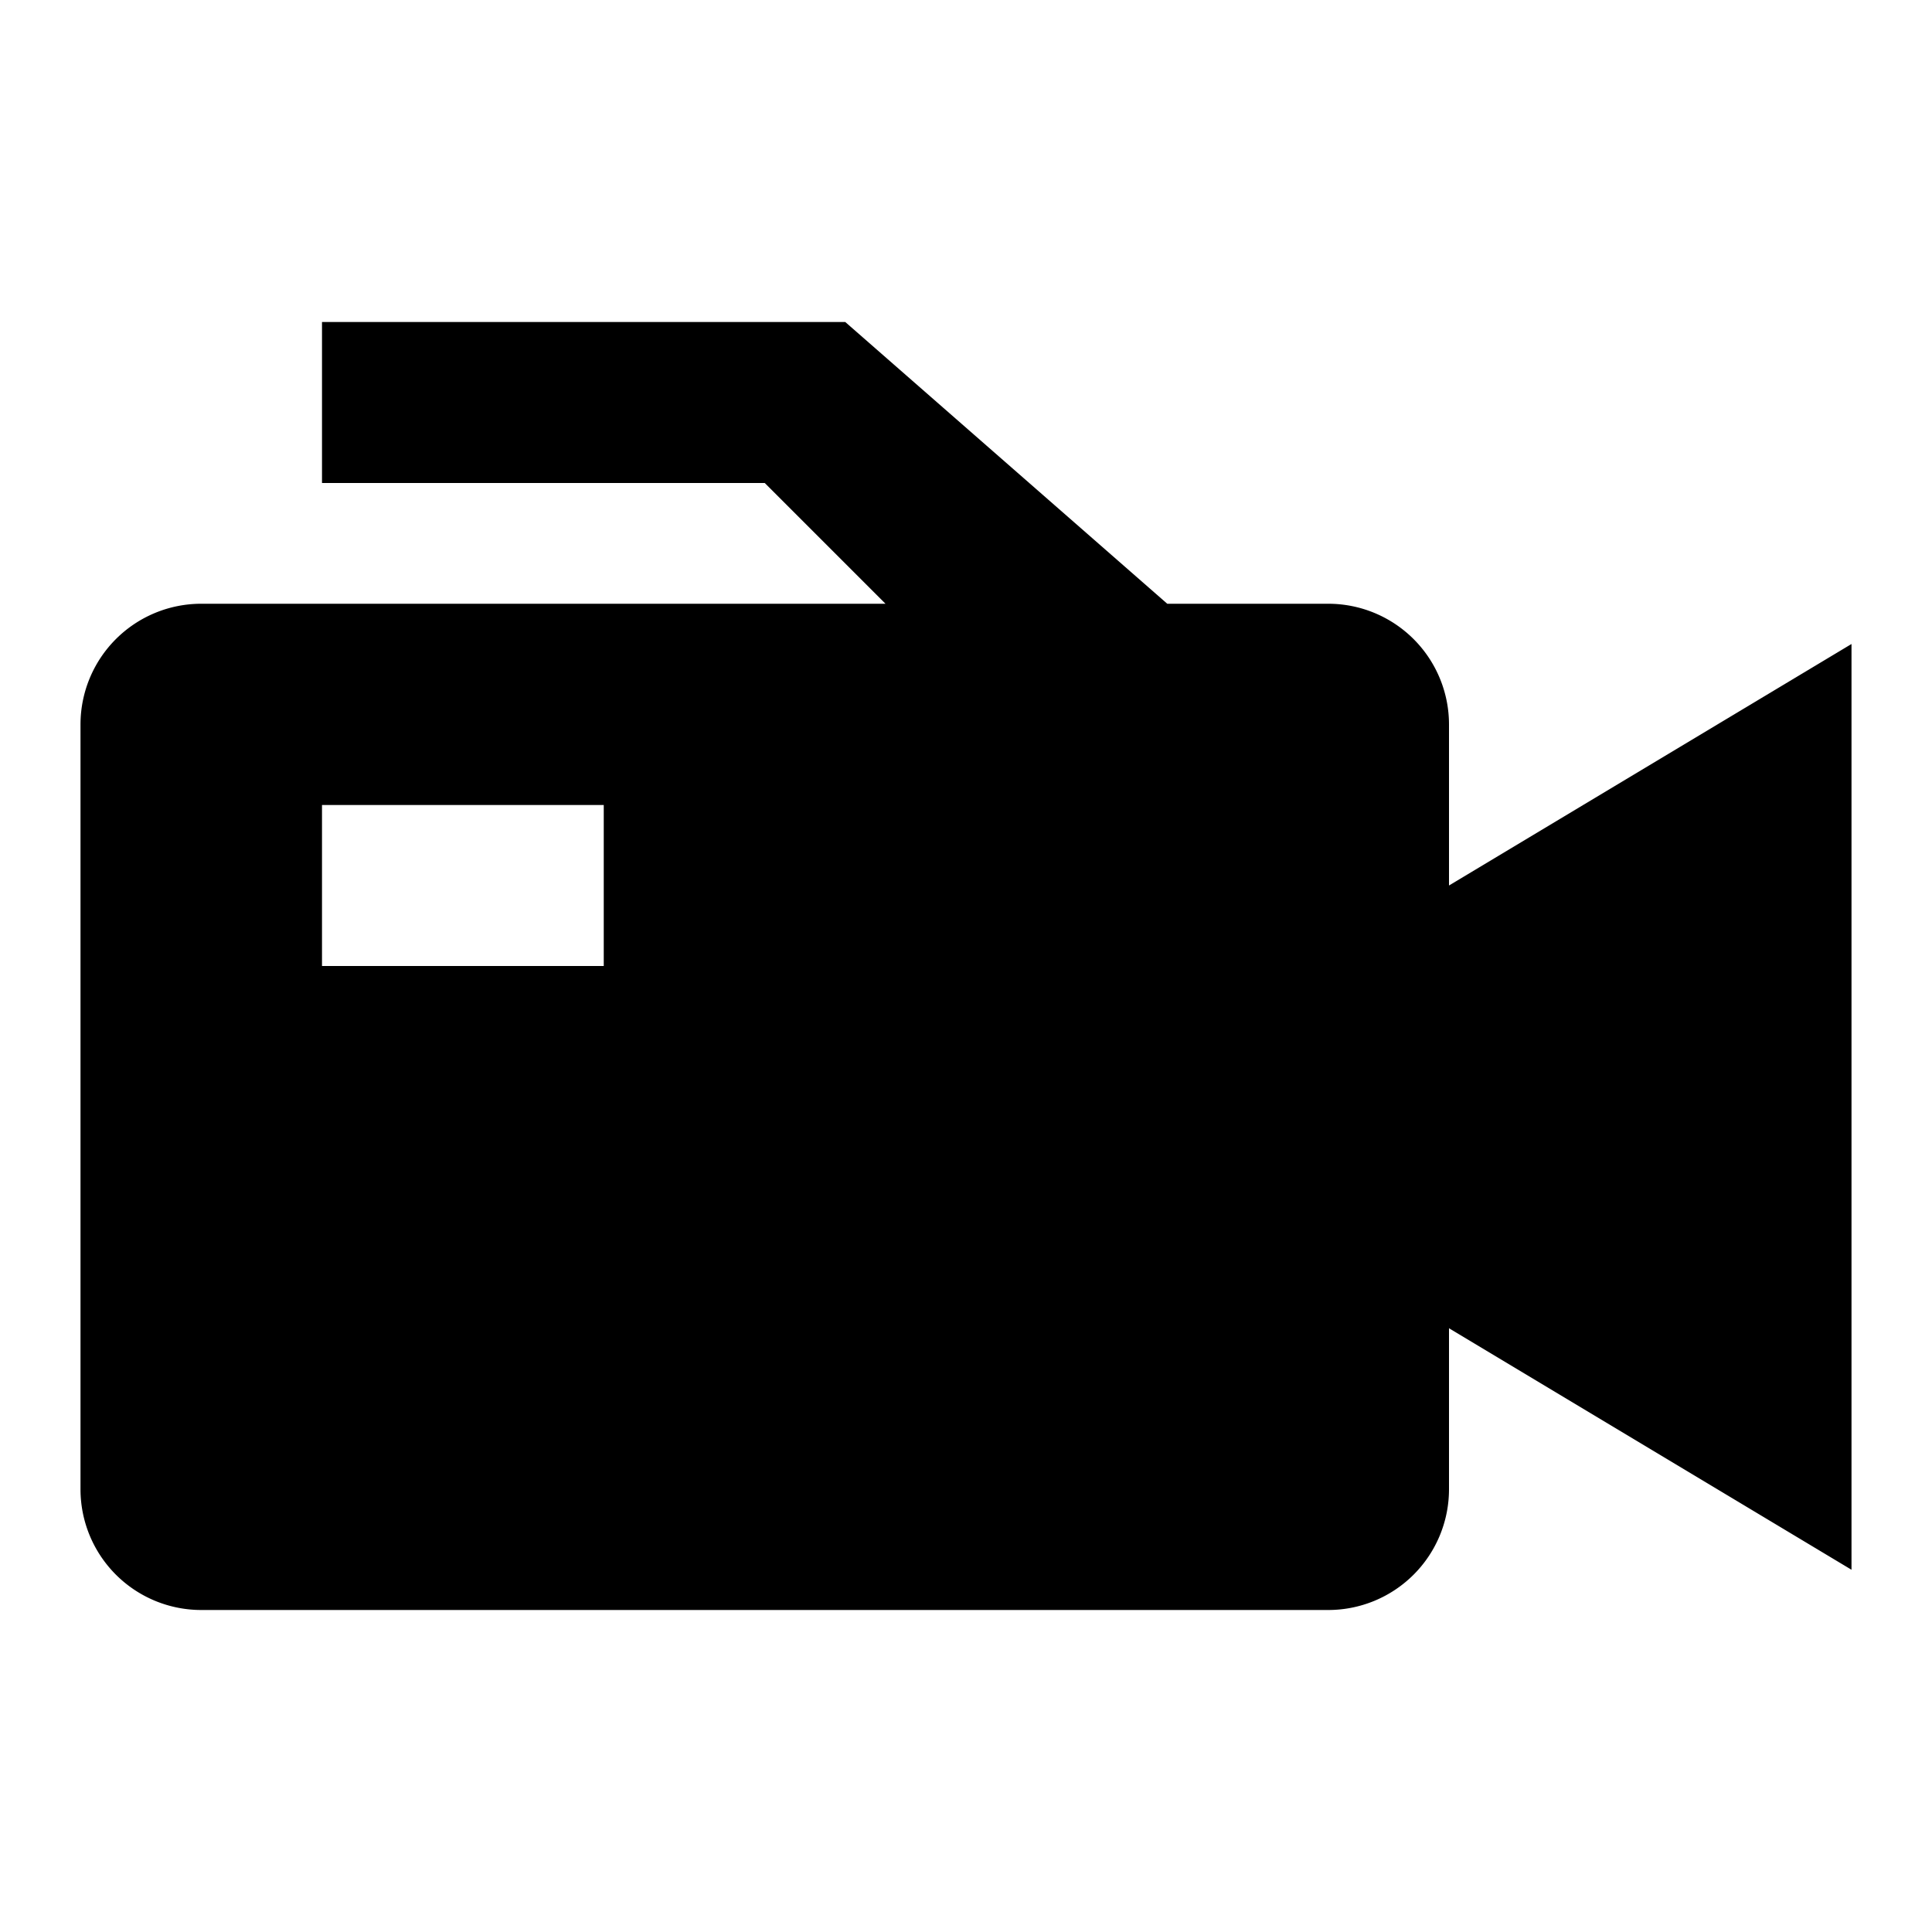 <svg id="Cloud" xmlns="http://www.w3.org/2000/svg" viewBox="0 0 192 192"><title>Video_Camera</title><path d="M184,156V64L144,88V72a12,12,0,0,0-12-12H116L84,32H32V48H76L88,60H20A12,12,0,0,0,8,72v76a12,12,0,0,0,12,12H132a12,12,0,0,0,12-12V132ZM32,80H60V96H32Z"/></svg>